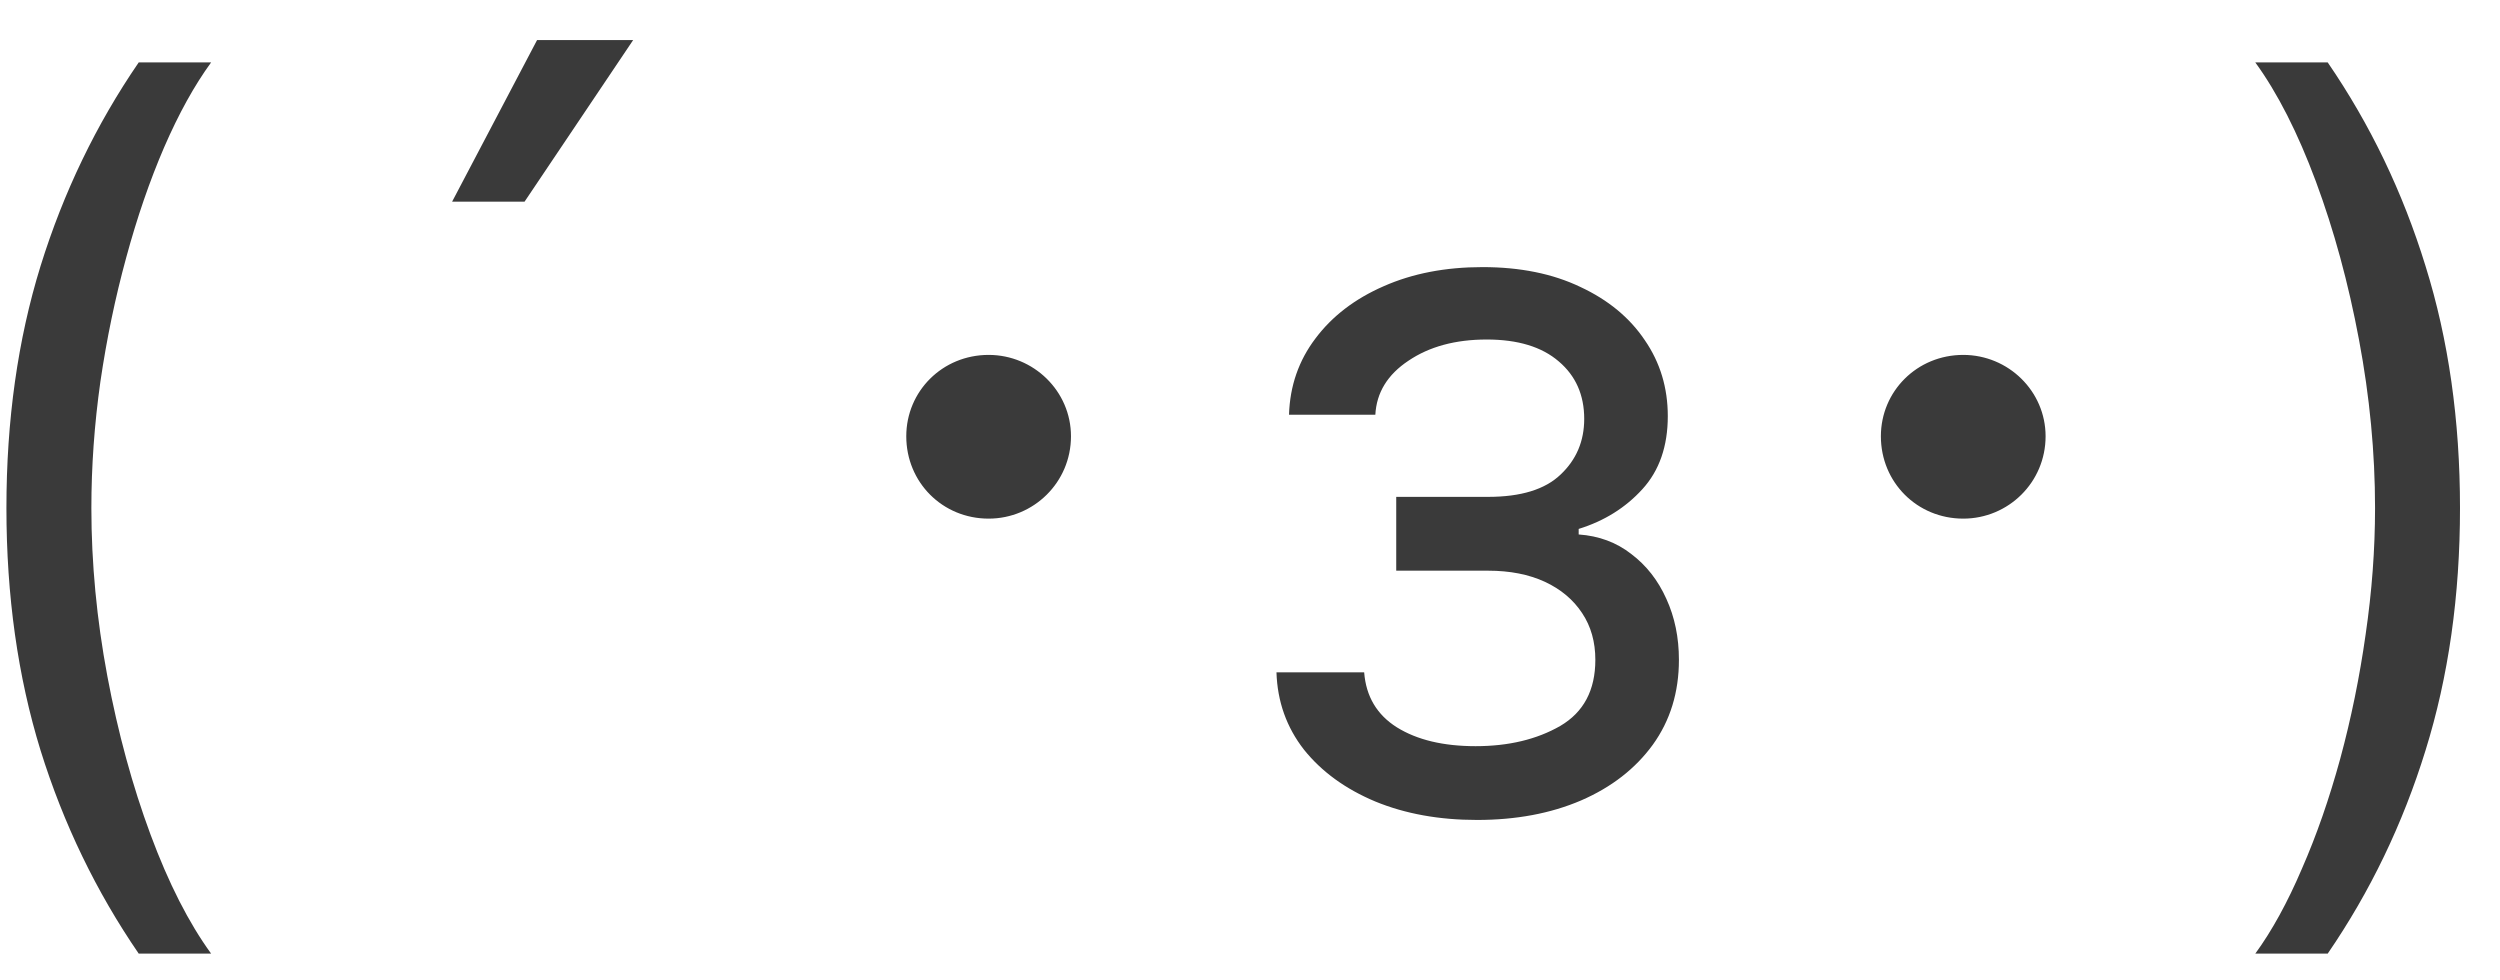     <svg
      width="51"
      height="20"
      viewBox="0 0 51 20"
      xmlns="http://www.w3.org/2000/svg"
    >
      <path
        d="M0.131 10.364C0.131 8.574 0.363 6.928 0.827 5.428C1.295 3.922 1.963 2.537 2.83 1.273H4.307C3.966 1.741 3.646 2.319 3.348 3.006C3.054 3.688 2.796 4.438 2.574 5.257C2.351 6.072 2.176 6.914 2.048 7.786C1.925 8.657 1.864 9.516 1.864 10.364C1.864 11.491 1.973 12.634 2.19 13.794C2.408 14.954 2.702 16.031 3.071 17.026C3.44 18.02 3.852 18.829 4.307 19.454H2.83C1.963 18.19 1.295 16.808 0.827 15.307C0.363 13.801 0.131 12.153 0.131 10.364ZM9.223 4.114L10.956 0.818H12.916L10.701 4.114H9.223ZM20.168 7.24C19.227 7.24 18.488 7.98 18.488 8.9C18.488 9.84 19.227 10.58 20.168 10.58C21.087 10.58 21.848 9.84 21.848 8.9C21.848 7.98 21.087 7.24 20.168 7.24ZM26.04 13.716H27.829C27.867 14.208 28.09 14.582 28.497 14.838C28.909 15.094 29.444 15.222 30.102 15.222C30.775 15.222 31.35 15.084 31.828 14.81C32.306 14.53 32.545 14.081 32.545 13.46C32.545 13.096 32.456 12.778 32.276 12.508C32.096 12.234 31.842 12.021 31.516 11.869C31.189 11.718 30.803 11.642 30.358 11.642H28.483V10.136H30.358C31.026 10.136 31.518 9.985 31.835 9.682C32.157 9.379 32.318 9 32.318 8.545C32.318 8.058 32.145 7.667 31.8 7.374C31.454 7.075 30.964 6.926 30.329 6.926C29.69 6.926 29.158 7.071 28.732 7.359C28.305 7.643 28.081 8.01 28.057 8.46H26.296C26.314 7.873 26.494 7.355 26.835 6.905C27.176 6.45 27.64 6.095 28.227 5.839C28.814 5.579 29.487 5.449 30.244 5.449C31.011 5.449 31.677 5.584 32.24 5.854C32.808 6.119 33.246 6.481 33.554 6.94C33.867 7.395 34.023 7.911 34.023 8.489C34.023 9.104 33.85 9.601 33.504 9.98C33.159 10.359 32.725 10.629 32.205 10.79V10.903C32.617 10.932 32.974 11.064 33.277 11.301C33.585 11.533 33.824 11.838 33.994 12.217C34.165 12.591 34.25 13.006 34.25 13.46C34.25 14.123 34.072 14.701 33.717 15.193C33.362 15.681 32.874 16.06 32.254 16.329C31.634 16.595 30.926 16.727 30.131 16.727C29.359 16.727 28.668 16.602 28.057 16.351C27.446 16.095 26.961 15.742 26.601 15.293C26.246 14.838 26.059 14.312 26.04 13.716ZM40.05 7.24C39.11 7.24 38.37 7.98 38.37 8.9C38.37 9.84 39.11 10.58 40.05 10.58C40.97 10.58 41.73 9.84 41.73 8.9C41.73 7.98 40.97 7.24 40.05 7.24ZM50.184 10.364C50.184 12.153 49.95 13.801 49.481 15.307C49.017 16.808 48.352 18.19 47.485 19.454H46.008C46.349 18.986 46.666 18.408 46.959 17.722C47.258 17.04 47.518 16.292 47.741 15.477C47.963 14.658 48.136 13.813 48.259 12.942C48.387 12.066 48.451 11.206 48.451 10.364C48.451 9.237 48.342 8.093 48.124 6.933C47.907 5.773 47.613 4.696 47.244 3.702C46.874 2.707 46.462 1.898 46.008 1.273H47.485C48.352 2.537 49.017 3.922 49.481 5.428C49.95 6.928 50.184 8.574 50.184 10.364Z"
        fill="#3A3A3A"
      />
    </svg>